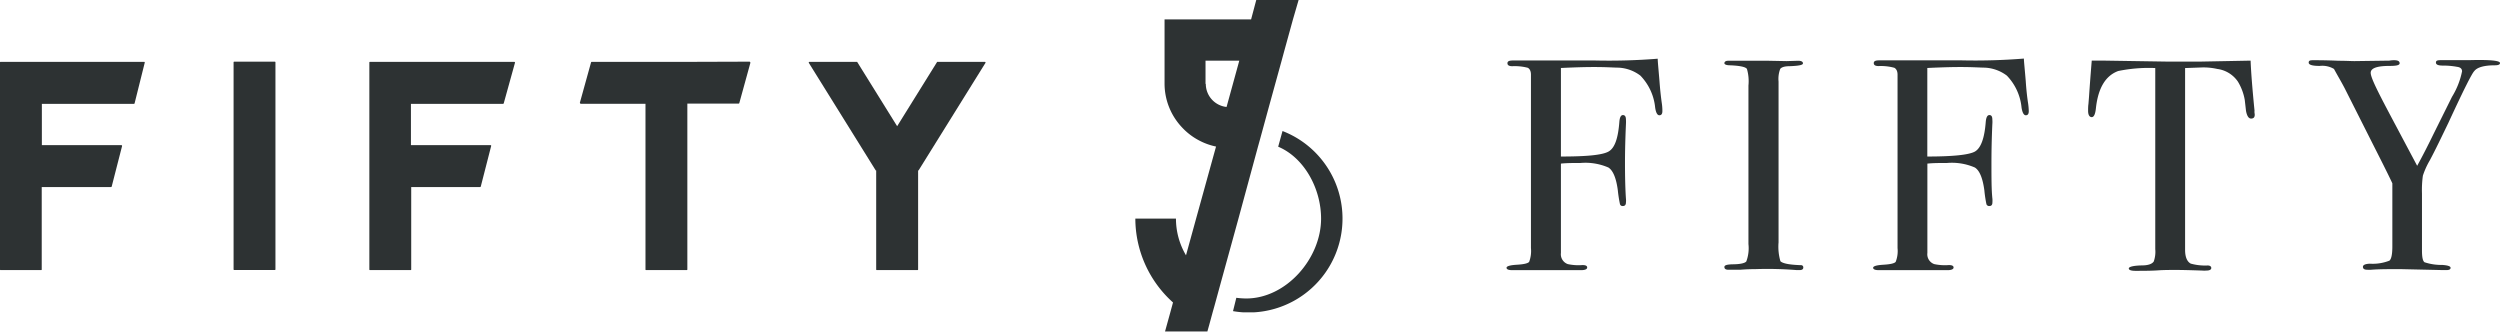 <svg xmlns="http://www.w3.org/2000/svg" viewBox="0 0 363.68 48.26"><defs><style>.cls-1{fill:#2d3233;}</style></defs><g id="Layer_2" data-name="Layer 2"><g id="Layer_1-2" data-name="Layer 1"><rect class="cls-1" x="33.98" y="8.97" width="6.09" height="30.31" rx="0.08"/><path class="cls-1" d="M74.81,9h-21a.09.09,0,0,0-.08.08V39.21a.09.09,0,0,0,.08.08h5.94a.08.08,0,0,0,.07-.08v-12H69.84a.11.11,0,0,0,.1-.08l1.51-5.89a.1.1,0,0,0-.1-.13H59.78v-6H73.17a.13.13,0,0,0,.11-.08l1.63-5.88A.11.11,0,0,0,74.81,9Z"/><path class="cls-1" d="M143.27,9h-6.85l-.09,0-5.82,9.36L124.69,9l-.09,0h-6.84a.1.1,0,0,0-.09.16l9.73,15.64s0,0,.06,0v.07h0V39.21a.09.09,0,0,0,.08.08h5.94a.09.09,0,0,0,.08-.08V24.8s.05,0,.06,0l9.73-15.64A.1.1,0,0,0,143.27,9Z"/><path class="cls-1" d="M99.91,9H86.08a.11.11,0,0,0-.1.08l-1.63,5.88.1.14H93.9V39.21a.08.08,0,0,0,.07.08h5.94a.09.09,0,0,0,.08-.08V15.07h7.46a.11.11,0,0,0,.1-.08l1.62-5.88-.1-.14Z"/><path class="cls-1" d="M21,9H.08A.08.08,0,0,0,0,9.05V39.21a.08.08,0,0,0,.08.08H6a.08.08,0,0,0,.07-.08v-12H16.15a.11.11,0,0,0,.1-.08l1.51-5.89a.12.12,0,0,0-.11-.13H6.09v-6H19.48a.11.11,0,0,0,.1-.08L21.06,9.1A.1.1,0,0,0,21,9Z"/><path class="cls-1" d="M186.57,19.06l-.63,2.28c3.79,1.6,6.24,6.09,6.24,10.46,0,5.81-5.07,11.62-10.89,11.62a11.35,11.35,0,0,1-1.44-.1l-.48,1.94a12.88,12.88,0,0,0,1.55.18h1.43a13.66,13.66,0,0,0,4.22-26.38Z"/><path class="cls-1" d="M183,21.34l.3-1.08.53-1.94.74-2.71,1.87-6.78.35-1.29,1.3-4.72L188.91,0h-6.16L182,2.82H169.41v9.33a9.28,9.28,0,0,0,2.52,6.36,9.2,9.2,0,0,0,2.3,1.81,9.37,9.37,0,0,0,2.67,1l-.35,1.26L174,31.8l-1.47,5.34a10.45,10.45,0,0,1-1.46-5.34h-5.91A16.42,16.42,0,0,0,170.64,44l-.38,1.4-.78,2.82h6.16l.28-1,.49-1.8.26-.92.82-3,2.67-9.7Zm-7.63-9.14V8.83h4.91l-.09.33-1.76,6.4h0A3.38,3.38,0,0,1,175.41,12.2Z"/><path class="cls-1" d="M241.83,16.16c0,.41-.15.61-.44.61s-.5-.37-.61-1.11A7.77,7.77,0,0,0,238.63,11a5.7,5.7,0,0,0-3.24-1.16c-.53,0-1.69-.09-3.5-.09-1.35,0-2.95.05-4.82.14V22.77c3.74,0,6-.21,6.92-.72s1.4-1.95,1.58-4.31c.05-.67.23-1,.52-1s.44.22.44.66a5.49,5.49,0,0,1,0,.65c-.09,2-.14,3.89-.14,5.61,0,2.22.05,4,.14,5.26a2.26,2.26,0,0,1,0,.52c0,.35-.15.53-.44.53a.39.39,0,0,1-.43-.27,18.77,18.77,0,0,1-.31-2c-.23-1.78-.69-2.89-1.37-3.33a8.41,8.41,0,0,0-4.08-.66c-1.07,0-2,0-2.83.09v13a1.52,1.52,0,0,0,1,1.62,7.42,7.42,0,0,0,2.13.14c.46,0,.69.11.69.35s-.29.39-.88.39H220c-.56,0-.84-.12-.84-.35s.51-.38,1.52-.44,1.59-.2,1.77-.42a4.49,4.49,0,0,0,.26-2V10.86c0-.52-.18-.85-.46-1A7.55,7.55,0,0,0,220,9.63c-.47,0-.71-.14-.71-.43s.26-.4.79-.4h12a88.39,88.39,0,0,0,9.07-.26c0,.38.11,1.47.26,3.28.09,1.23.21,2.32.35,3.29A7.42,7.42,0,0,1,241.83,16.16Z"/><path class="cls-1" d="M262.33,38.91c0,.25-.18.38-.53.38h-.44a53.47,53.47,0,0,0-6-.14q-1.09,0-2.19.09c-.38,0-1,0-1.75,0-.38,0-.57-.14-.57-.4s.37-.36,1.13-.39c1.17,0,1.86-.17,2.06-.42a5.51,5.51,0,0,0,.31-2.53V12.45a6.4,6.4,0,0,0-.22-2.42c-.18-.29-1-.47-2.44-.53-.56,0-.84-.13-.84-.31s.17-.35.53-.35h5.95l2.56.05,1.68-.05c.47,0,.71.13.71.38s-.65.36-1.95.41c-.74,0-1.19.16-1.36.4a4.1,4.1,0,0,0-.24,1.84V35.26A7.56,7.56,0,0,0,259,38q.48.48,2.85.57C262.17,38.54,262.33,38.67,262.33,38.91Z"/><path class="cls-1" d="M295.13,16.16c0,.41-.14.61-.43.61s-.5-.37-.62-1.11A7.76,7.76,0,0,0,291.94,11a5.74,5.74,0,0,0-3.25-1.16c-.52,0-1.69-.09-3.5-.09-1.34,0-2.95.05-4.82.14V22.77q5.61,0,6.92-.72c.88-.51,1.4-1.95,1.58-4.31.06-.67.23-1,.53-1s.43.22.43.66a4,4,0,0,1,0,.65c-.09,2-.13,3.89-.13,5.61,0,2.22,0,4,.14,5.26a3.27,3.27,0,0,1,0,.52c0,.35-.14.53-.43.53a.41.41,0,0,1-.44-.27,17.37,17.37,0,0,1-.3-2c-.24-1.78-.69-2.89-1.38-3.33a8.39,8.39,0,0,0-4.07-.66c-1.08,0-2,0-2.84.09v13a1.51,1.51,0,0,0,1,1.62,7.34,7.34,0,0,0,2.12.14c.46,0,.69.11.69.35s-.29.39-.87.39h-10c-.55,0-.83-.12-.83-.35s.5-.38,1.51-.44,1.6-.2,1.77-.42a4.29,4.29,0,0,0,.27-2V10.86c0-.52-.19-.85-.47-1a7.47,7.47,0,0,0-2.28-.25c-.48,0-.71-.14-.71-.43s.26-.4.78-.4h12a88.28,88.28,0,0,0,9.06-.26c0,.38.12,1.47.27,3.28.08,1.23.2,2.32.35,3.29A9,9,0,0,1,295.13,16.16Z"/><path class="cls-1" d="M328,16.69c0,.38-.18.56-.53.56s-.6-.37-.74-1.13l-.18-1.58a7.66,7.66,0,0,0-1-2.67,4.31,4.31,0,0,0-3-1.84,9.12,9.12,0,0,0-2.19-.22l-2.49.09V36.35c0,1,.27,1.71.83,2a7.85,7.85,0,0,0,2.45.27c.35,0,.53.15.53.37s-.24.37-.7.37a3.79,3.79,0,0,1-.62,0q-2.62-.09-3.72-.09c-1,0-1.87,0-2.72.06s-1.92.07-3.24.07c-.67,0-1-.12-1-.35s.62-.41,1.88-.44c.9,0,1.49-.19,1.75-.57a4.24,4.24,0,0,0,.22-1.8V9.9a22.07,22.07,0,0,0-5.39.43c-1.84.68-2.92,2.47-3.24,5.39-.09.88-.29,1.32-.61,1.32s-.53-.31-.53-.92c0-.32,0-.65.05-1l.08-1c.09-1.34.22-3.11.4-5.3h2l8.93.14c1.06,0,2.69,0,4.91,0l7.27-.14c.06,1.64.25,4.06.57,7.28a1.45,1.45,0,0,0,0,.32A2.45,2.45,0,0,1,328,16.69Z"/><path class="cls-1" d="M363.68,9.17c0,.22-.25.33-.74.33-1.61,0-2.6.31-3,.84q-.52.5-3.77,7.53c-1,2.07-1.87,3.9-2.71,5.47a11.23,11.23,0,0,0-1,2.22,15.07,15.07,0,0,0-.13,2.57v8.3c0,1,.12,1.54.37,1.72a7.83,7.83,0,0,0,2.6.39c.79.06,1.19.19,1.19.42s-.21.33-.61.33h-.53l-6.13-.14c-1.73,0-3.14,0-4.25.09a3.67,3.67,0,0,1-.61,0c-.41,0-.62-.14-.62-.42s.34-.43,1-.46a6.67,6.67,0,0,0,2.85-.44c.29-.23.43-.93.43-2.09V26.67c-.29-.64-1.13-2.35-2.54-5.12l-4.38-8.68c-.43-.84-1-1.79-1.57-2.84a3.35,3.35,0,0,0-2.08-.44c-1.07,0-1.6-.16-1.6-.48s.23-.35.7-.35,1.84,0,3.68.08c1.05,0,1.81.05,2.28.05l5.08-.07a3.58,3.58,0,0,1,.7-.06c.52,0,.79.14.79.44s-.5.39-1.49.39c-1.81,0-2.72.33-2.72,1s.92,2.52,2.76,6l4,7.53q1.08-1.95,2.48-4.83l2.59-5.21a11.34,11.34,0,0,0,1.46-3.7c0-.38-.25-.6-.74-.66a11.14,11.14,0,0,0-2.06-.18c-.64,0-1-.12-1-.44s.27-.35.83-.35h4C362.19,8.67,363.68,8.81,363.68,9.17Z"/></g></g></svg>